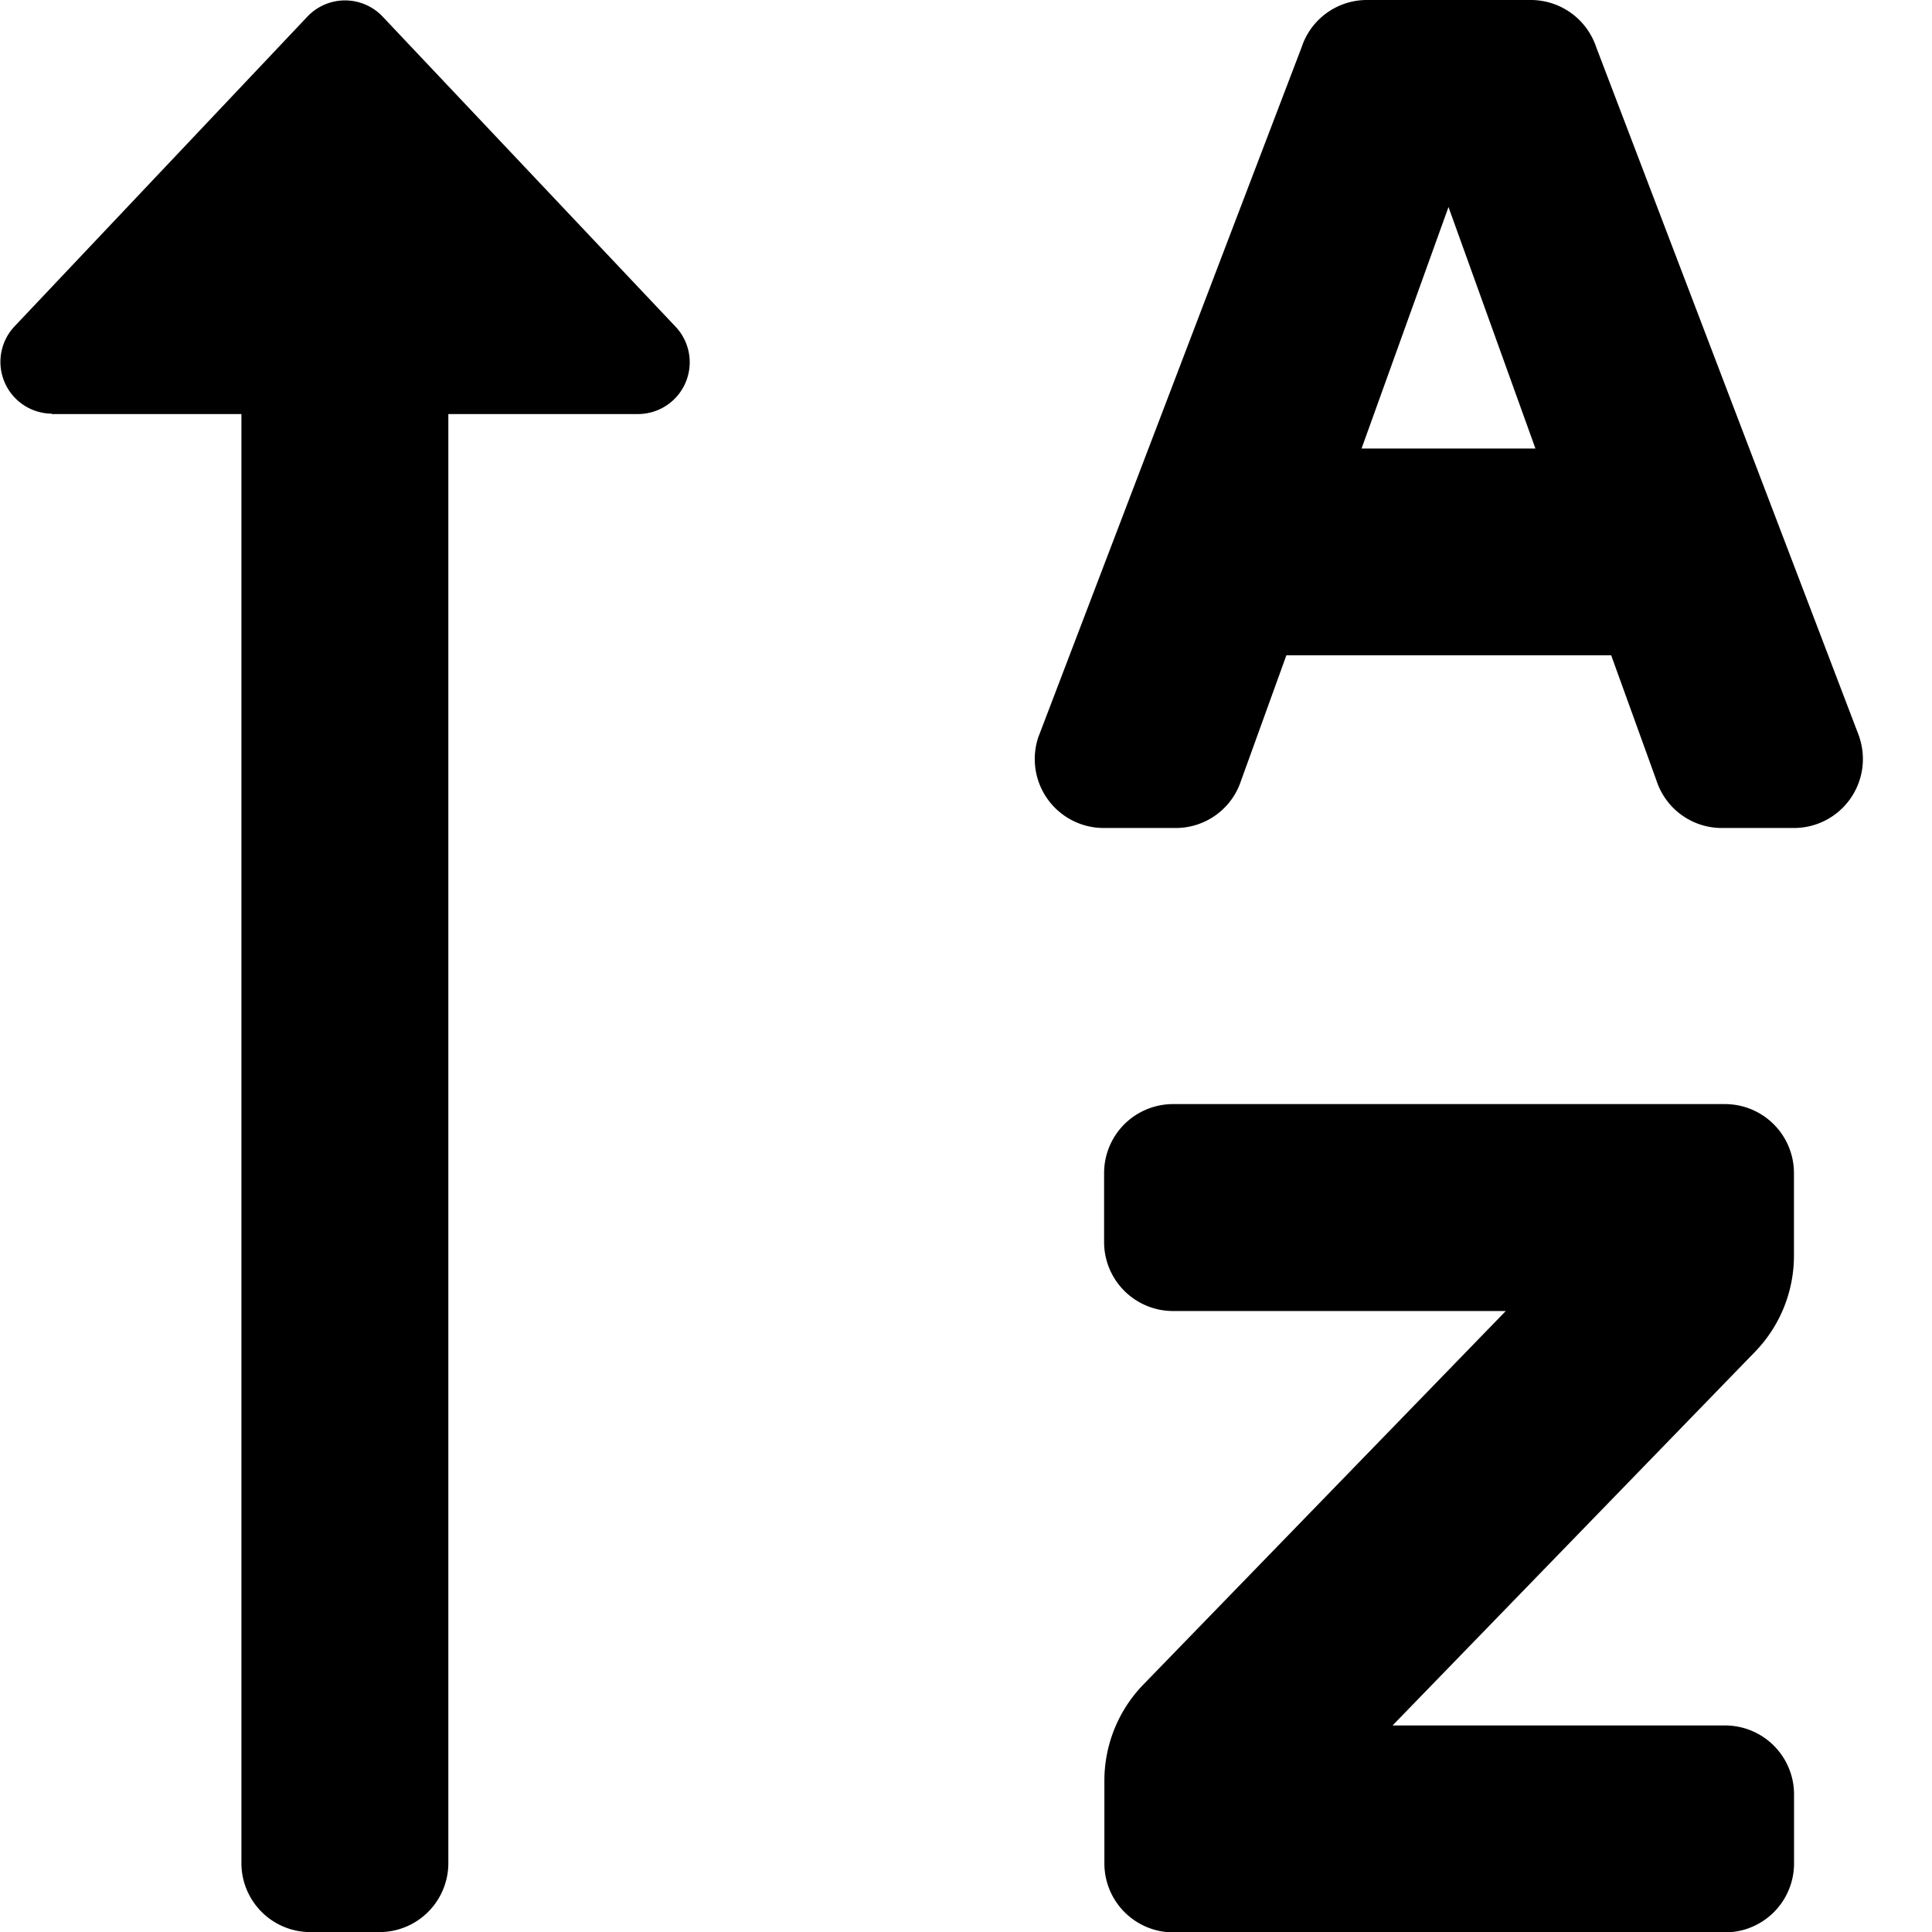 <svg xmlns="http://www.w3.org/2000/svg" viewBox="0 0 19.999 20" class="default-svg">
  <path class="default-svg-fill" d="M35.261,39.631l-2.725-7.143A.714.714,0,0,0,31.861,32h-1.7a.711.711,0,0,0-.674.488l-2.726,7.143a.714.714,0,0,0,.674.94h.749a.711.711,0,0,0,.675-.488l.47-1.3h3.362l.47,1.3a.711.711,0,0,0,.675.488h.749a.714.714,0,0,0,.675-.94Zm-5.154-2.988.9-2.5.9,2.5Zm3.762,6.786H28.156a.714.714,0,0,0-.714.714v.714a.714.714,0,0,0,.714.714H31.6l-3.755,3.87a1.429,1.429,0,0,0-.4,1v.848a.714.714,0,0,0,.714.714H33.87a.714.714,0,0,0,.714-.714v-.714a.714.714,0,0,0-.714-.714H30.428l3.755-3.871a1.429,1.429,0,0,0,.4-1v-.848A.714.714,0,0,0,33.87,43.429ZM16.548,36.286h1.964v15a.714.714,0,0,0,.714.714h.714a.714.714,0,0,0,.714-.714v-15H22.62a.536.536,0,0,0,.39-.9l-3.036-3.214a.536.536,0,0,0-.779,0L16.16,35.382a.536.536,0,0,0,.389.9Z" transform="translate(-16.013 -32)"/>
</svg>
